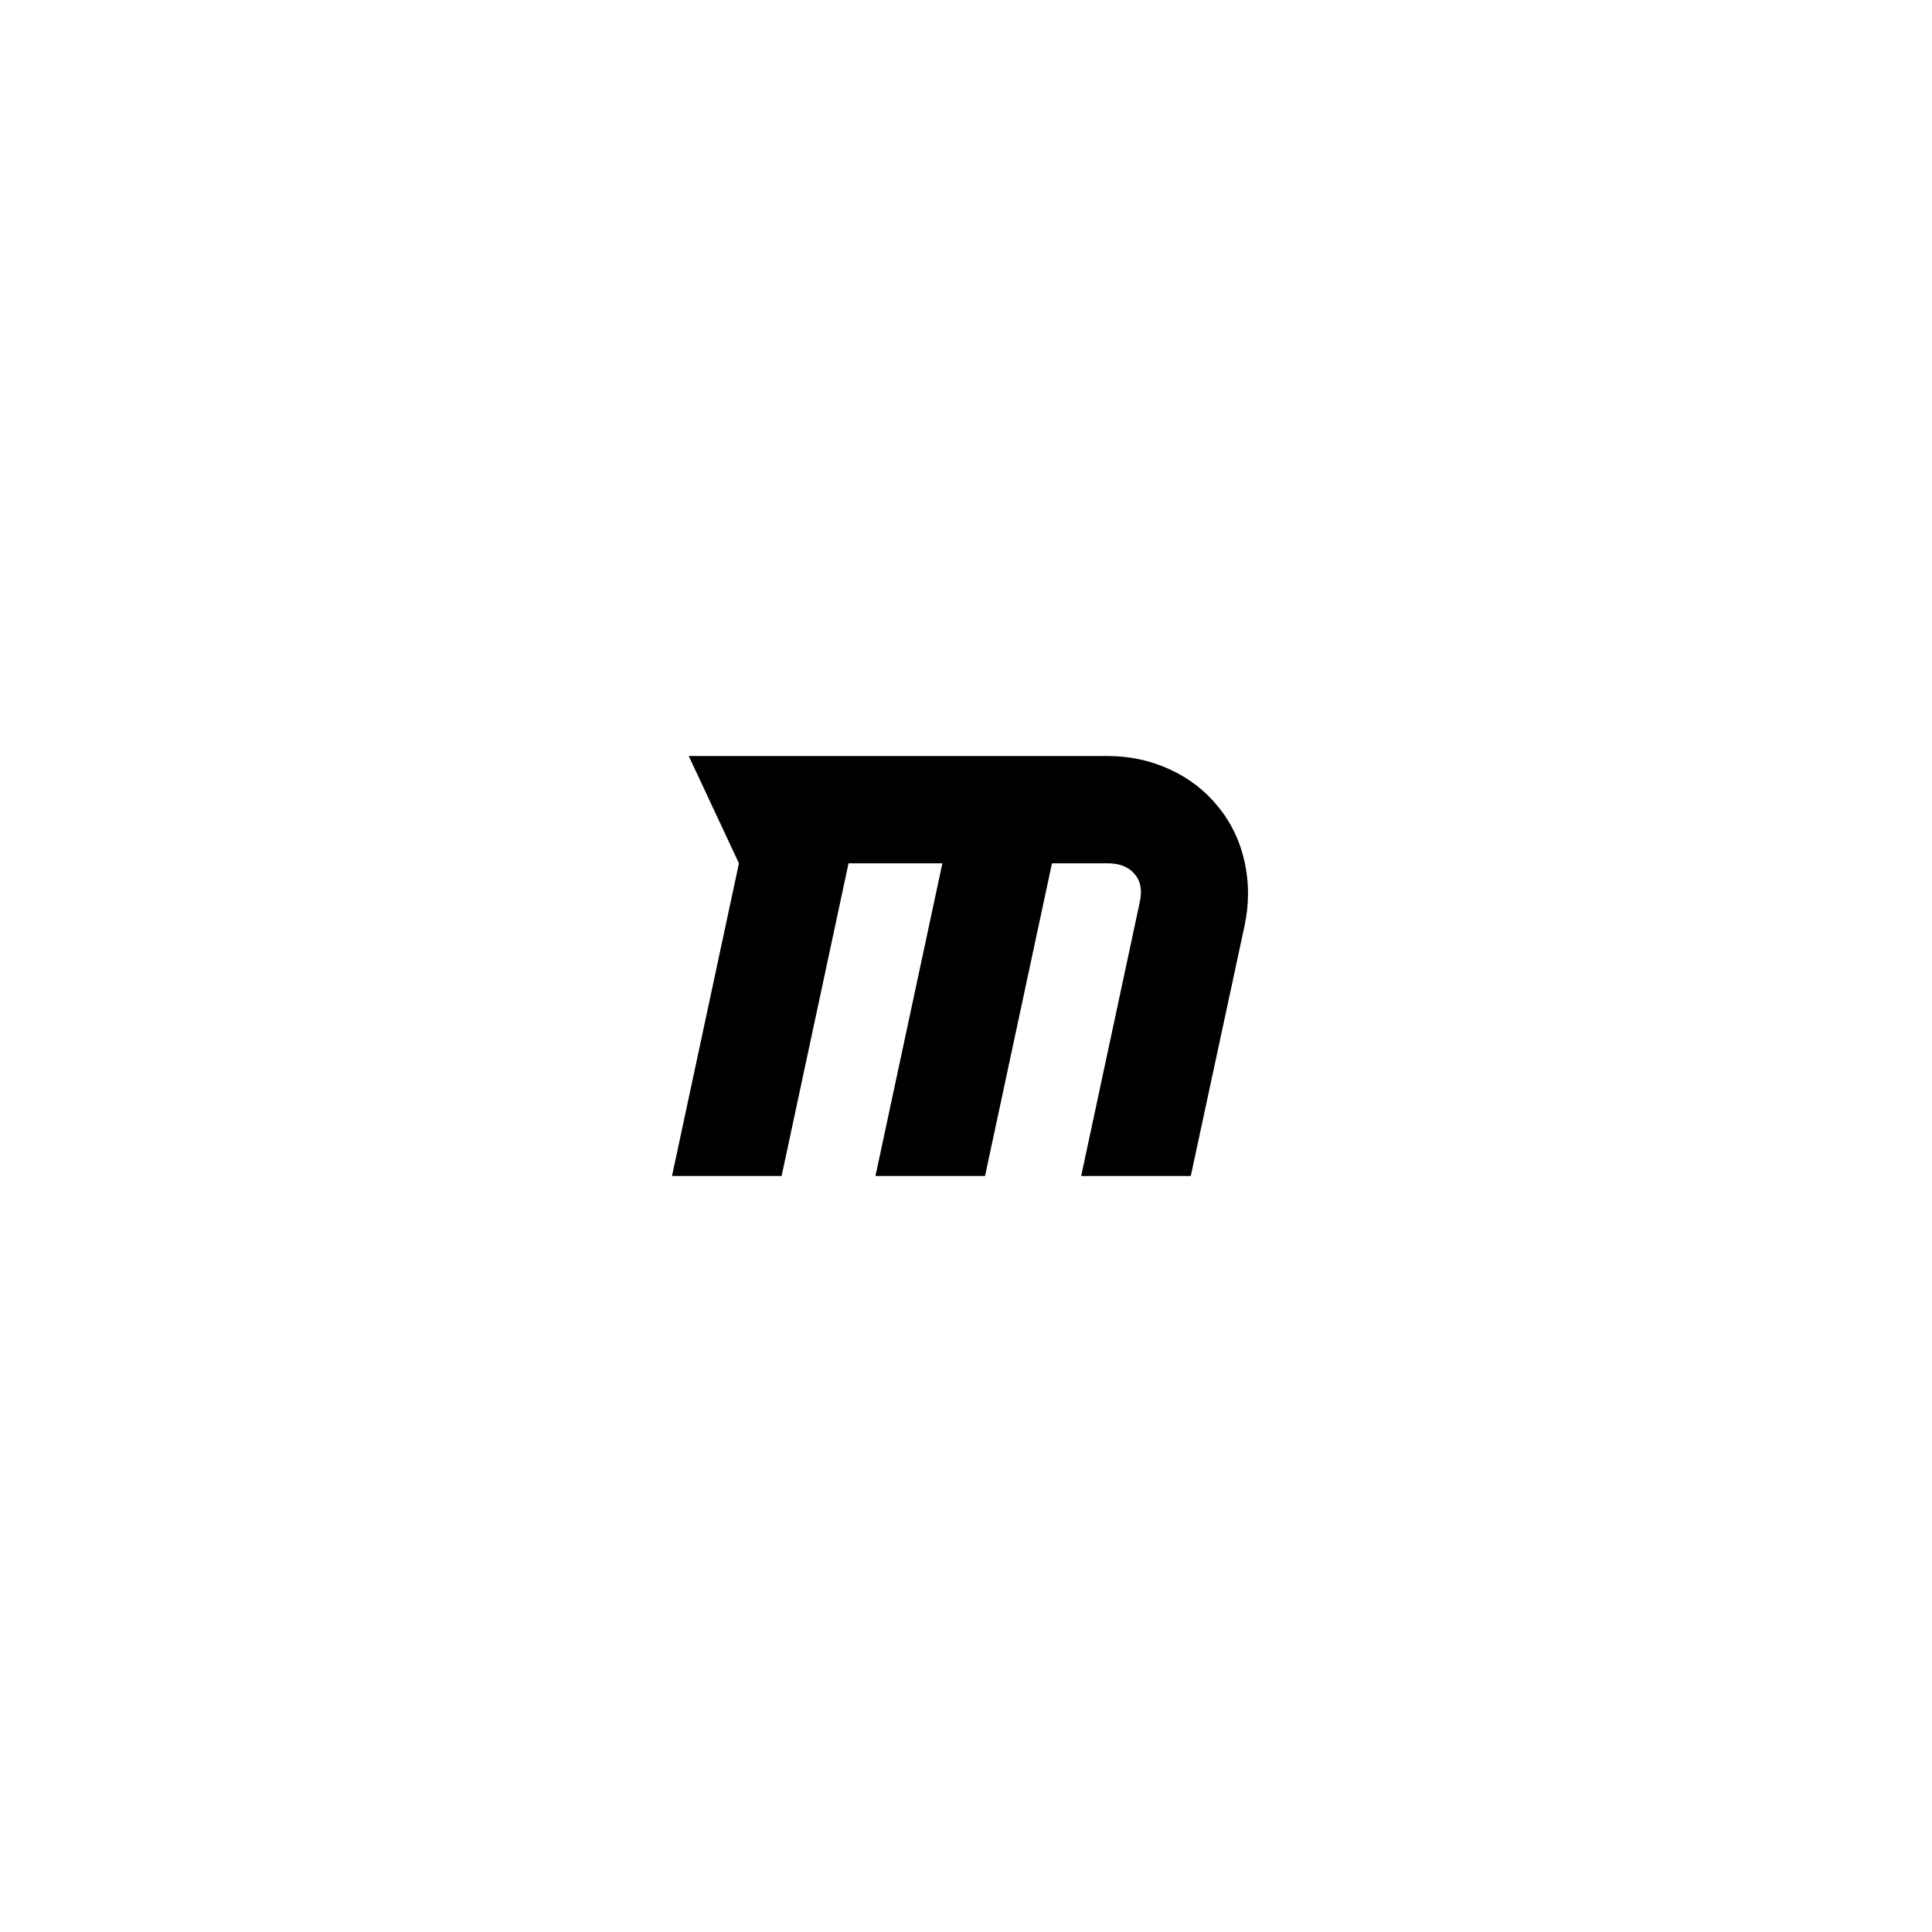 <svg width="5888" height="5888" viewBox="0 0 5888 5888" xmlns="http://www.w3.org/2000/svg"><path d="M2048 3584l204-953-153-327h1276q101 0 189.5 40.5t147.5 113.5q60 73 81 168.5t0 194.5l-164 763h-334l178-832q13-56-15-88-27-33-83-33h-169l-204 953h-334l204-953h-286l-204 953h-334z"/></svg>